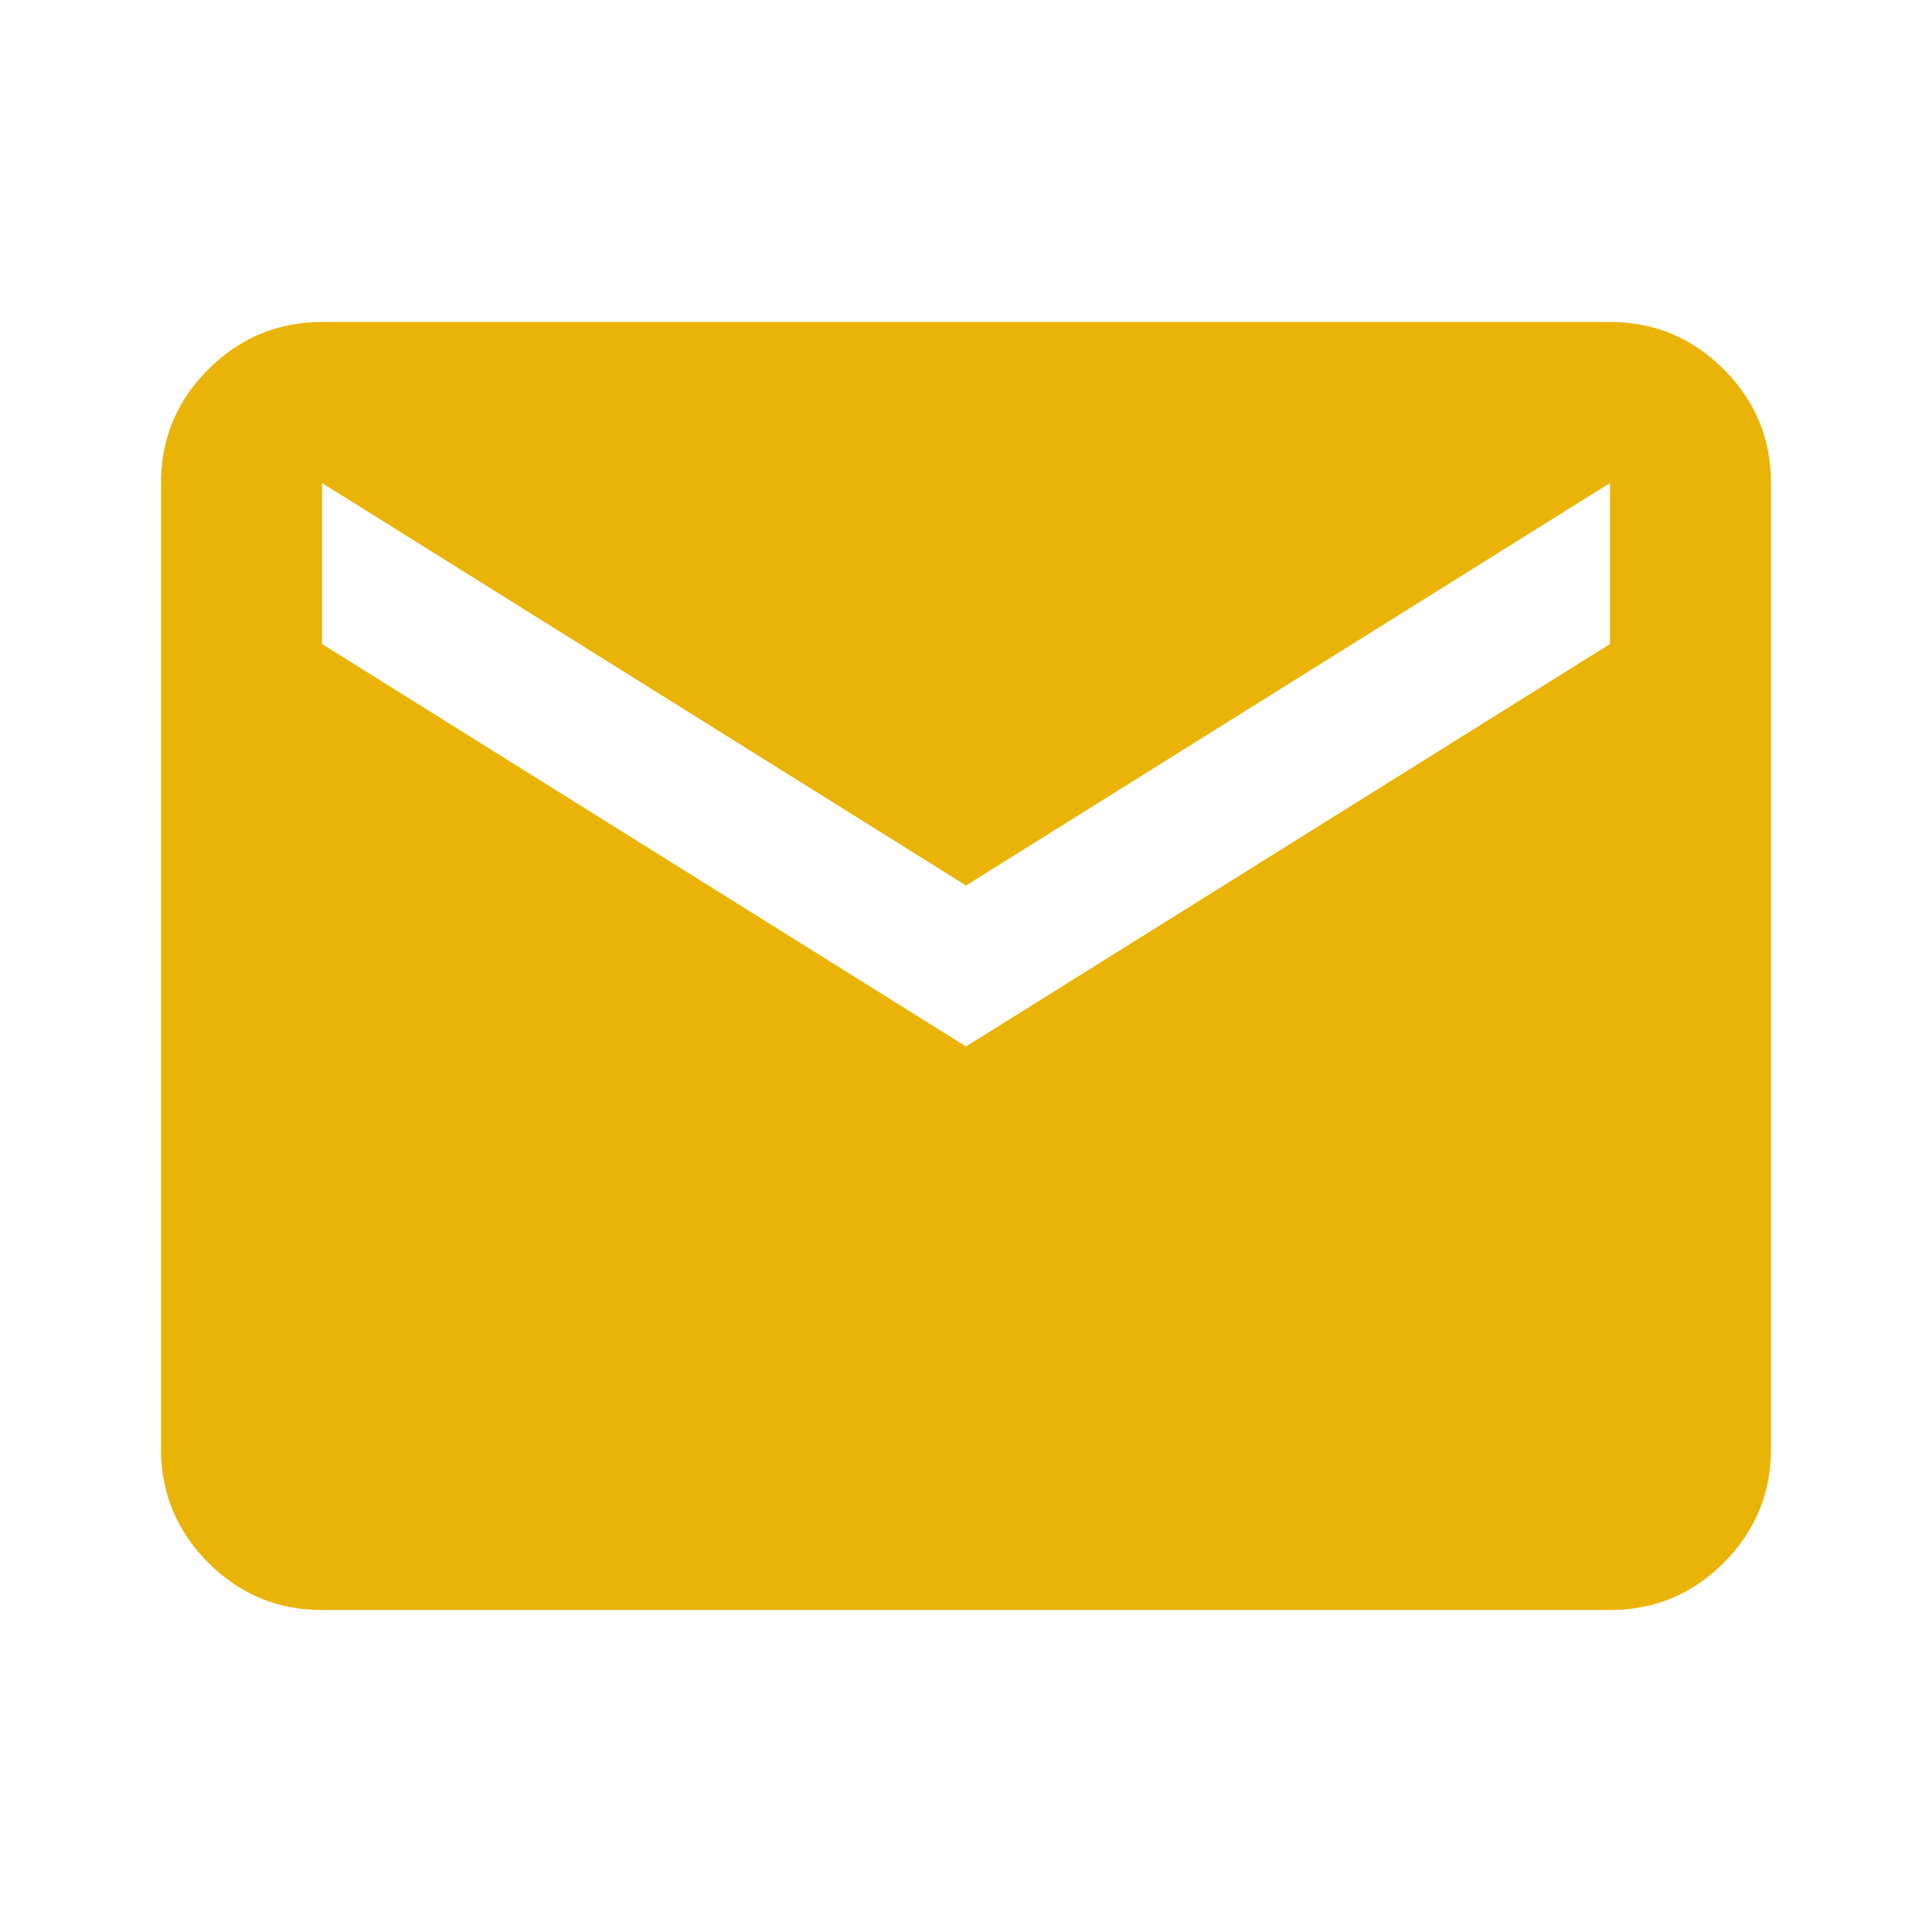 <svg xmlns="http://www.w3.org/2000/svg" width="1em" height="1em" viewBox="0 0 24 24"><path fill="#EAB308" d="M4 20q-.825 0-1.412-.587T2 18V6q0-.825.588-1.412T4 4h16q.825 0 1.413.588T22 6v12q0 .825-.587 1.413T20 20zm8-7l8-5V6l-8 5l-8-5v2z"/></svg>
